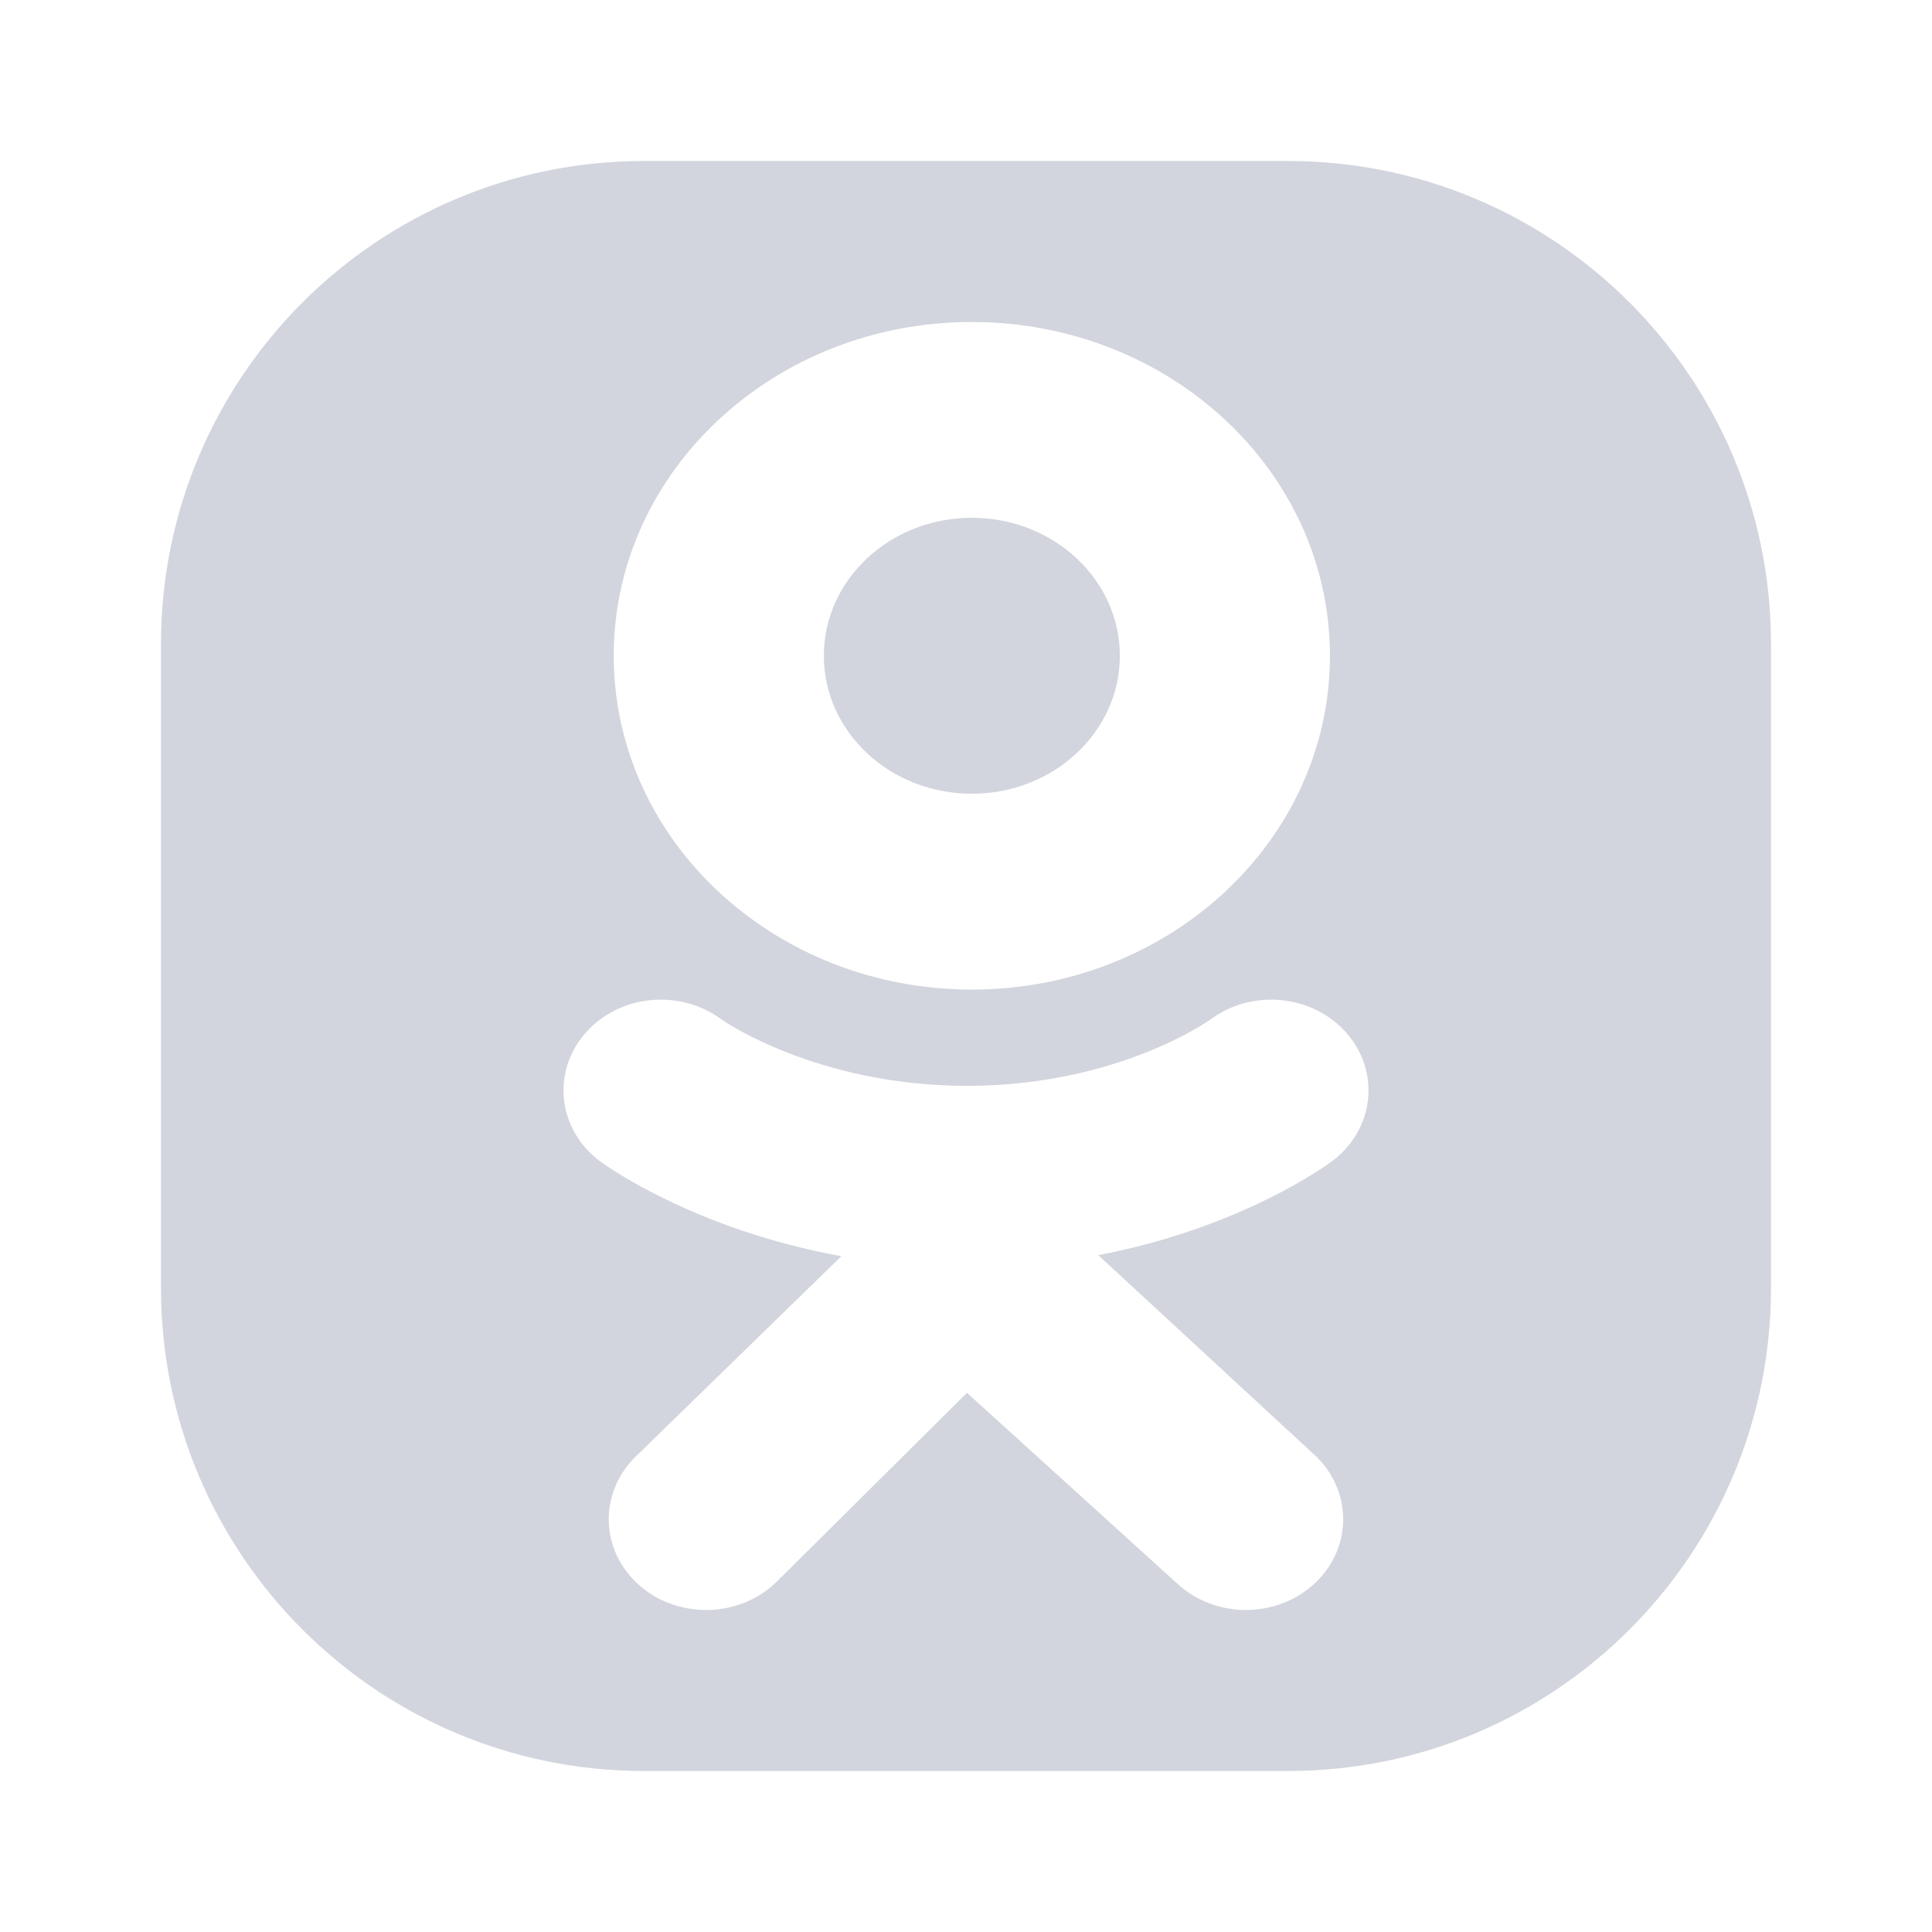 <svg width="24" height="24" viewBox="0 0 24 24" fill="none" xmlns="http://www.w3.org/2000/svg" xmlns:xlink="http://www.w3.org/1999/xlink">
	<desc>
			Created with Pixso.
	</desc>
	<defs>
		<clipPath id="clip24531_5373">
			<rect id="social_guest" width="24" height="24" fill="white" fill-opacity="0"/>
		</clipPath>
	</defs>
	<rect id="social_guest" width="24" height="24" fill="#0B1919" fill-opacity="0"/>
	<g clip-path="url(#clip24531_5373)">
		<path id="Subtract" d="M2 8C2 4.687 4.686 2 8 2L16 2C19.314 2 22 4.687 22 8L22 16C22 19.314 19.314 22 16 22L8 22C4.686 22 2 19.314 2 16L2 8ZM12.072 4C9.616 4 7.624 5.856 7.624 8.146C7.624 10.436 9.616 12.293 12.072 12.293C14.529 12.293 16.521 10.436 16.521 8.146C16.521 5.856 14.529 4 12.072 4ZM12.072 9.86C11.057 9.86 10.234 9.093 10.234 8.146C10.234 7.2 11.057 6.432 12.072 6.432C13.088 6.432 13.911 7.2 13.911 8.146C13.911 9.093 13.088 9.86 12.072 9.86ZM13.643 15.592C15.424 15.253 16.491 14.467 16.547 14.425C17.068 14.036 17.152 13.326 16.734 12.84C16.316 12.354 15.555 12.277 15.034 12.666C15.023 12.674 13.885 13.488 12.012 13.489C10.139 13.488 8.977 12.674 8.966 12.666C8.445 12.277 7.684 12.354 7.266 12.84C6.848 13.326 6.932 14.036 7.453 14.425C7.51 14.468 8.621 15.274 10.452 15.605L7.901 18.09C7.437 18.539 7.451 19.252 7.932 19.684C8.166 19.895 8.469 20 8.771 20C9.088 20 9.405 19.885 9.642 19.655L12.012 17.302L14.622 19.67C15.095 20.11 15.86 20.11 16.332 19.669C16.804 19.229 16.803 18.515 16.331 18.075L13.643 15.592Z" fill="#D2D5DD" fill-opacity="1" fill-rule="evenodd"/>
	</g>
</svg>
